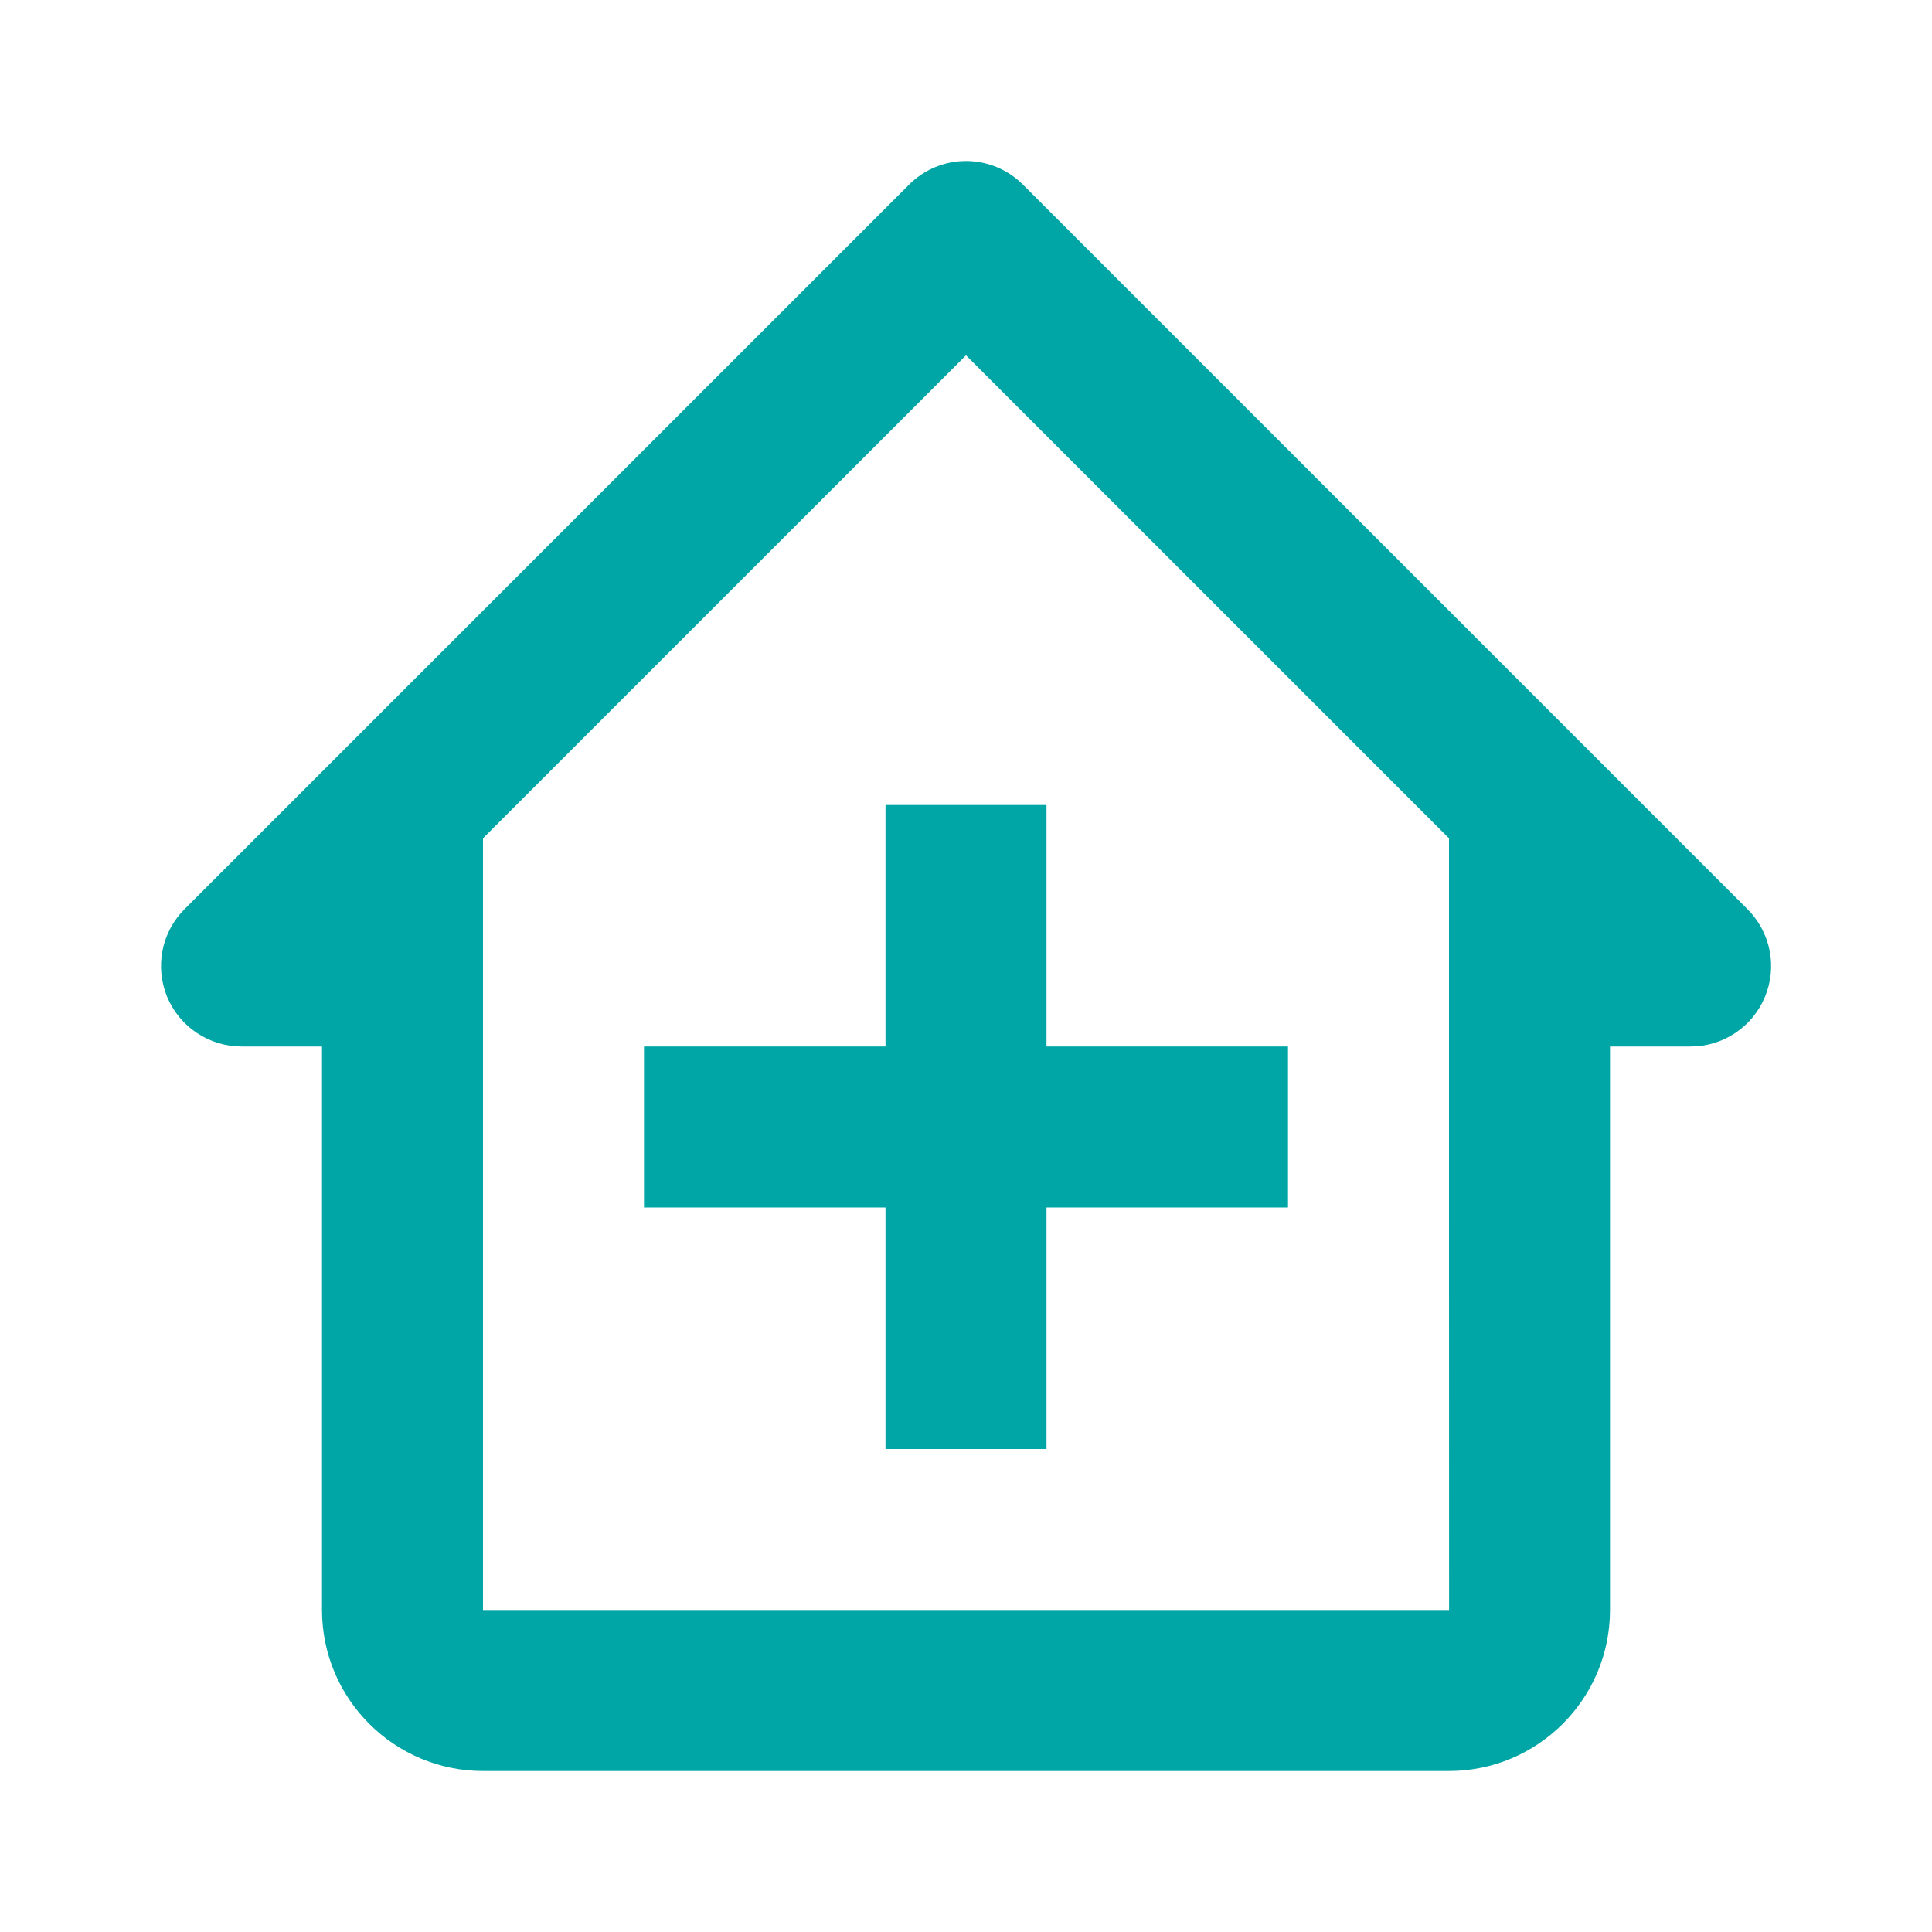 <svg width="24" height="24" viewBox="0 0 24 24" fill="none" xmlns="http://www.w3.org/2000/svg">
<path d="M12.707 2.293C12.52 2.106 12.265 2 12 2C11.735 2 11.48 2.106 11.293 2.293L2.293 11.293C2.153 11.433 2.058 11.611 2.019 11.805C1.981 11.999 2.001 12.2 2.076 12.383C2.152 12.565 2.28 12.722 2.445 12.831C2.609 12.941 2.802 13 3 13H4V20C4 21.103 4.897 22 6 22H18C19.103 22 20 21.103 20 20V13H21C21.198 13.001 21.392 12.942 21.556 12.832C21.721 12.723 21.849 12.566 21.925 12.383C22.001 12.2 22.021 11.999 21.982 11.805C21.943 11.611 21.847 11.433 21.707 11.293L12.707 2.293ZM18.001 20H6V10.414L12 4.414L18 10.414V15L18.001 20Z" fill="#00A6A6"/>
<path d="M13 10H11V13H8V15H11V18H13V15H16V13H13V10Z" fill="#00A6A6"/>
</svg>
